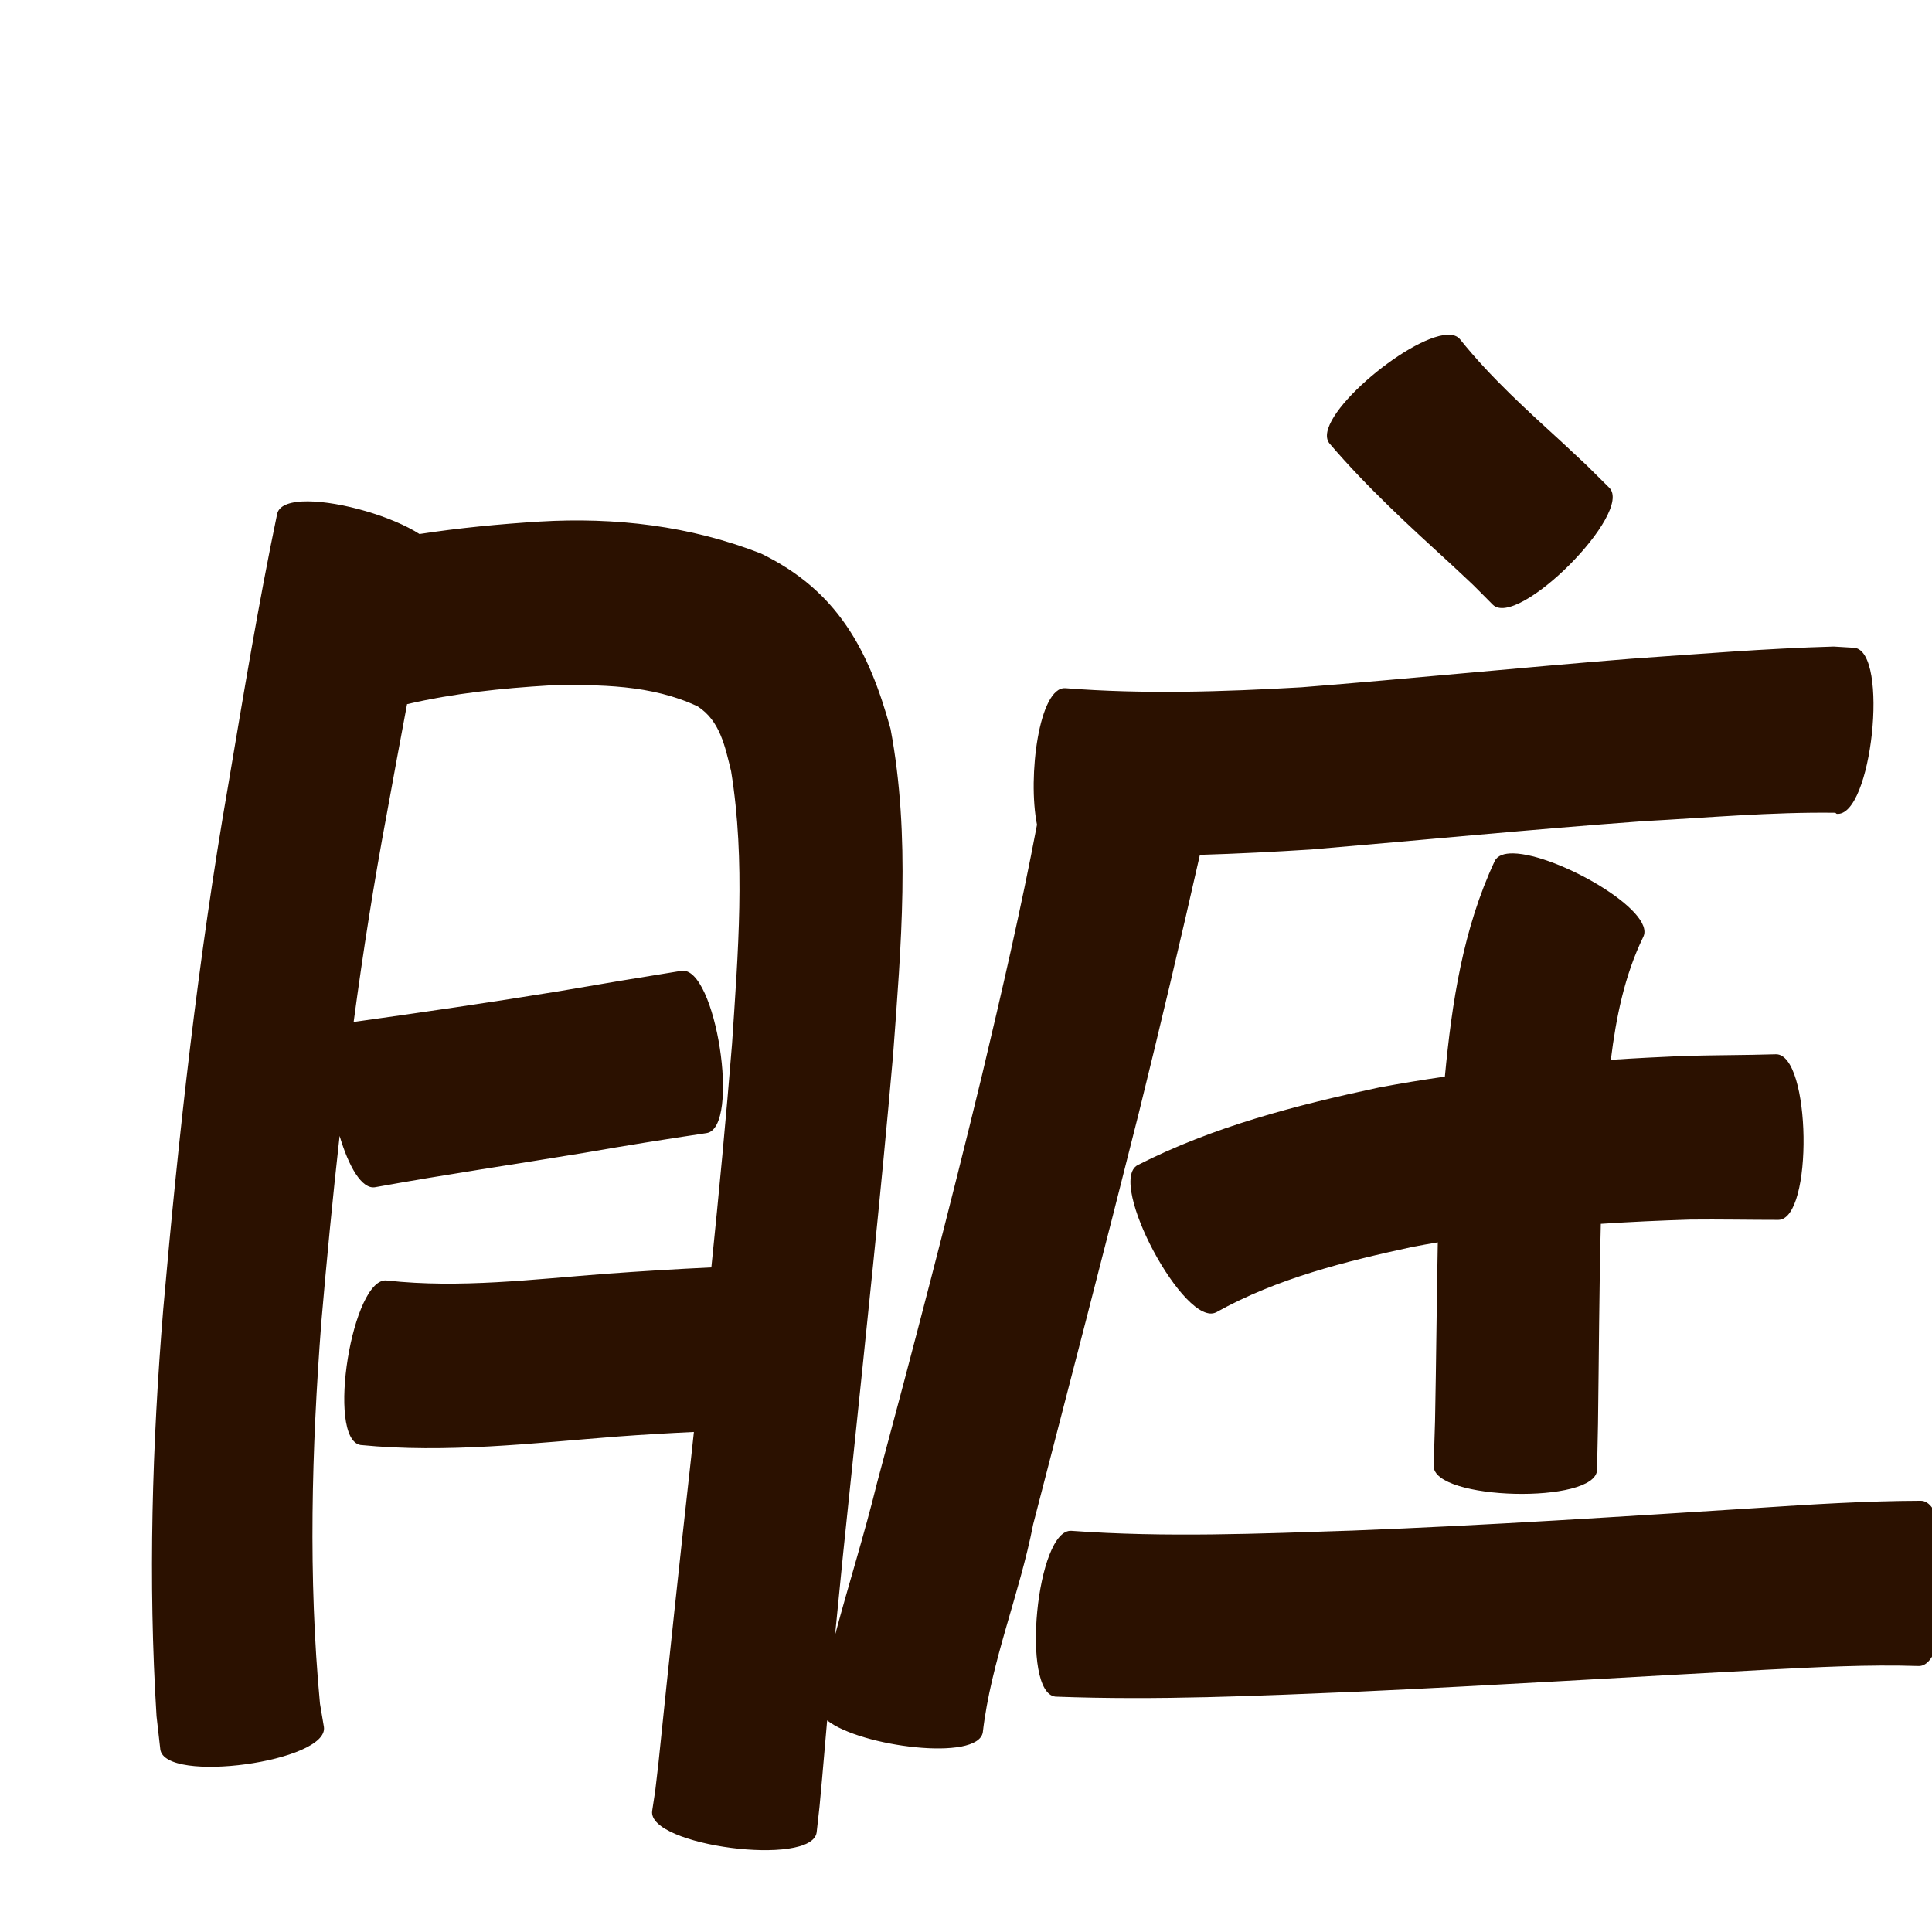 <?xml version="1.0" encoding="UTF-8" standalone="no"?>
<svg
   xmlns:dc="http://purl.org/dc/elements/1.1/"
   xmlns:cc="http://creativecommons.org/ns#"
   xmlns:rdf="http://www.w3.org/1999/02/22-rdf-syntax-ns#"
   xmlns:svg="http://www.w3.org/2000/svg"
   xmlns="http://www.w3.org/2000/svg"
   xmlns:sodipodi="http://sodipodi.sourceforge.net/DTD/sodipodi-0.dtd"
   xmlns:inkscape="http://www.inkscape.org/namespaces/inkscape"
   width="1024"
   height="1024"
   id="U810F"
   version="1.1"
   inkscape:version="0.48.0 r9654"
   sodipodi:docname="U+810F.svg">
  <defs
     id="defs15" />
  <sodipodi:namedview
     pagecolor="#ffffff"
     bordercolor="#666666"
     borderopacity="1"
     objecttolerance="10"
     gridtolerance="10"
     guidetolerance="10"
     inkscape:pageopacity="0"
     inkscape:pageshadow="2"
     inkscape:window-width="640"
     inkscape:window-height="480"
     id="namedview13"
     showgrid="false"
     inkscape:zoom="0.27441406"
     inkscape:cx="512"
     inkscape:cy="512"
     inkscape:window-x="0"
     inkscape:window-y="25"
     inkscape:window-maximized="0"
     inkscape:current-layer="U810F" />
  <path
     style="fill:#2b1100;fill-opacity:1;fill-rule:nonzero;stroke:none"
     d="M 767.094 177.438 C 746.164 178.341 694.397 222.142 704.625 235 C 724.461 258.249 747.047 278.913 769.562 299.5 C 784.545 313.551 777.336 306.569 791.188 320.469 C 804.331 333.568 866.081 271.599 852.938 258.5 C 836.827 242.536 844.954 250.365 828.531 235 C 809.453 217.551 790.106 200.147 773.906 179.906 C 772.445 178.069 770.084 177.308 767.094 177.438 z M 163.156 265.719 C 154.541 265.678 148.267 267.525 146.969 272.031 C 136.981 319.85 129.089 368.088 120.938 416.25 C 104.979 508.177 94.702 600.913 86.531 693.812 C 80.631 765.619 78.464 837.7 82.969 909.625 C 83.631 915.48 84.306 921.364 84.969 927.219 C 87.477 945.618 174.196 933.774 171.688 915.375 C 170.987 911.233 170.294 907.11 169.594 902.969 C 163.289 835.827 165.181 768.306 170.281 701.125 C 173.127 668.071 176.3 635.029 180 602.062 C 184.725 618.049 191.728 630.631 198.969 629.219 C 235.995 622.495 273.248 617.067 310.375 610.906 C 331.7 607.165 353.089 603.764 374.5 600.562 C 392.742 597.737 379.399 511.738 361.156 514.562 C 339.505 518.028 317.887 521.634 296.281 525.375 C 260.067 531.295 223.776 536.575 187.438 541.656 C 192.408 504.671 198.172 467.802 205.062 431.094 C 208.6 411.81 212.092 392.496 215.75 373.219 C 240.497 367.439 265.889 364.795 291.25 363.281 C 317.737 362.765 345.326 362.877 369.719 374.375 C 381.67 382.004 384.324 395.826 387.5 408.75 C 395.226 456.511 391.167 505.233 388 553.219 C 384.839 592.774 381.07 632.275 377.031 671.75 C 358.296 672.635 339.578 673.777 320.875 675.156 C 282.514 678.07 243.699 682.924 205.281 678.719 C 186.788 675.72 172.631 762.876 191.125 765.875 C 236.556 770.35 282.193 764.904 327.5 761.375 C 340.91 760.383 354.347 759.599 367.781 758.969 C 367.282 763.584 366.78 768.197 366.281 772.812 C 360.294 826.645 354.541 880.525 349 934.406 C 346.833 952.889 347.983 944.4 345.656 959.875 C 343.256 978.365 430.443 989.678 432.844 971.188 C 434.88 953.146 433.868 962.723 435.75 942.469 C 436.598 932.255 437.498 922.052 438.406 911.844 C 456.003 925.788 518.288 933.747 520.906 918.188 C 525.226 880.667 540.44 844.885 547.594 807.938 C 566.418 735.295 585.337 662.694 603.594 589.906 C 614.835 544.414 625.645 498.801 635.969 453.094 C 655.641 452.502 675.284 451.491 694.938 450.25 C 753.597 445.296 812.191 439.531 870.906 435.25 C 904.831 433.44 938.777 430.322 972.781 430.781 C 972.996 430.97 973.223 431.154 973.438 431.344 C 992.106 433.342 1001.512 345.342 982.844 343.344 C 979.205 343.122 975.576 342.911 971.938 342.688 C 936.011 343.683 900.157 346.675 864.312 349.156 C 806.091 353.794 748.004 359.67 689.781 364.281 C 648.094 366.653 606.285 368.029 564.594 364.75 C 550.826 363.985 544.537 411.526 549.625 437.125 C 541.203 481.605 530.952 525.741 520.5 569.781 C 503.005 642.166 484.124 714.206 464.812 786.125 C 458.187 813.141 449.759 839.728 442.594 866.625 C 445.321 838.343 448.207 810.067 451.219 781.812 C 458.922 707.633 466.842 633.486 473.344 559.188 C 477.564 501.748 482.747 443.325 472 386.281 C 460.456 344.489 443.933 313.079 403.281 293.344 C 365.685 278.679 326.214 274.031 285.906 276.438 C 264.626 277.772 243.392 279.807 222.344 283.031 C 207.891 273.721 180.698 265.803 163.156 265.719 z M 802.094 452.312 C 797.279 452.221 793.752 453.413 792.281 456.281 C 775.422 492.265 769.513 531.458 765.812 570.625 C 754.075 572.322 742.351 574.227 730.688 576.438 C 686.829 585.801 643.18 597.098 602.969 617.531 C 586.429 626.381 628.148 704.35 644.688 695.5 C 676.972 677.534 712.991 668.576 748.812 660.844 C 753.225 660.002 757.637 659.221 762.062 658.469 C 761.441 690.086 761.224 721.699 760.594 753.312 C 760.362 761.173 760.107 769.046 759.875 776.906 C 759.424 795.276 846.018 797.401 846.469 779.031 C 846.628 770.946 846.81 762.866 846.969 754.781 C 847.453 719.414 847.568 684.02 848.469 648.656 C 864.28 647.611 880.108 646.891 895.938 646.406 C 911.487 646.23 927.045 646.572 942.594 646.562 C 961.218 646.289 959.906 558.508 941.281 558.781 C 925.089 559.269 908.913 559.214 892.719 559.656 C 879.736 560.217 866.756 560.879 853.781 561.719 C 856.547 539.289 861.001 517.076 870.938 496.625 C 878.025 482.804 825.292 452.754 802.094 452.312 z M 1018.125 795.438 C 989.034 795.518 960.023 797.353 931 799.281 C 859.724 803.787 788.464 808.469 717.094 811.219 C 667.479 812.885 617.633 814.964 568.062 811.375 C 549.421 809.548 540.796 897.423 559.438 899.25 C 613.049 901.295 666.745 898.834 720.312 896.594 C 792.234 893.308 864.074 888.797 935.969 885 C 962.973 883.642 989.963 882.16 1017 883.031 C 1035.579 883.267 1036.704 795.673 1018.125 795.438 z "
     id="path13833" />
</svg>

